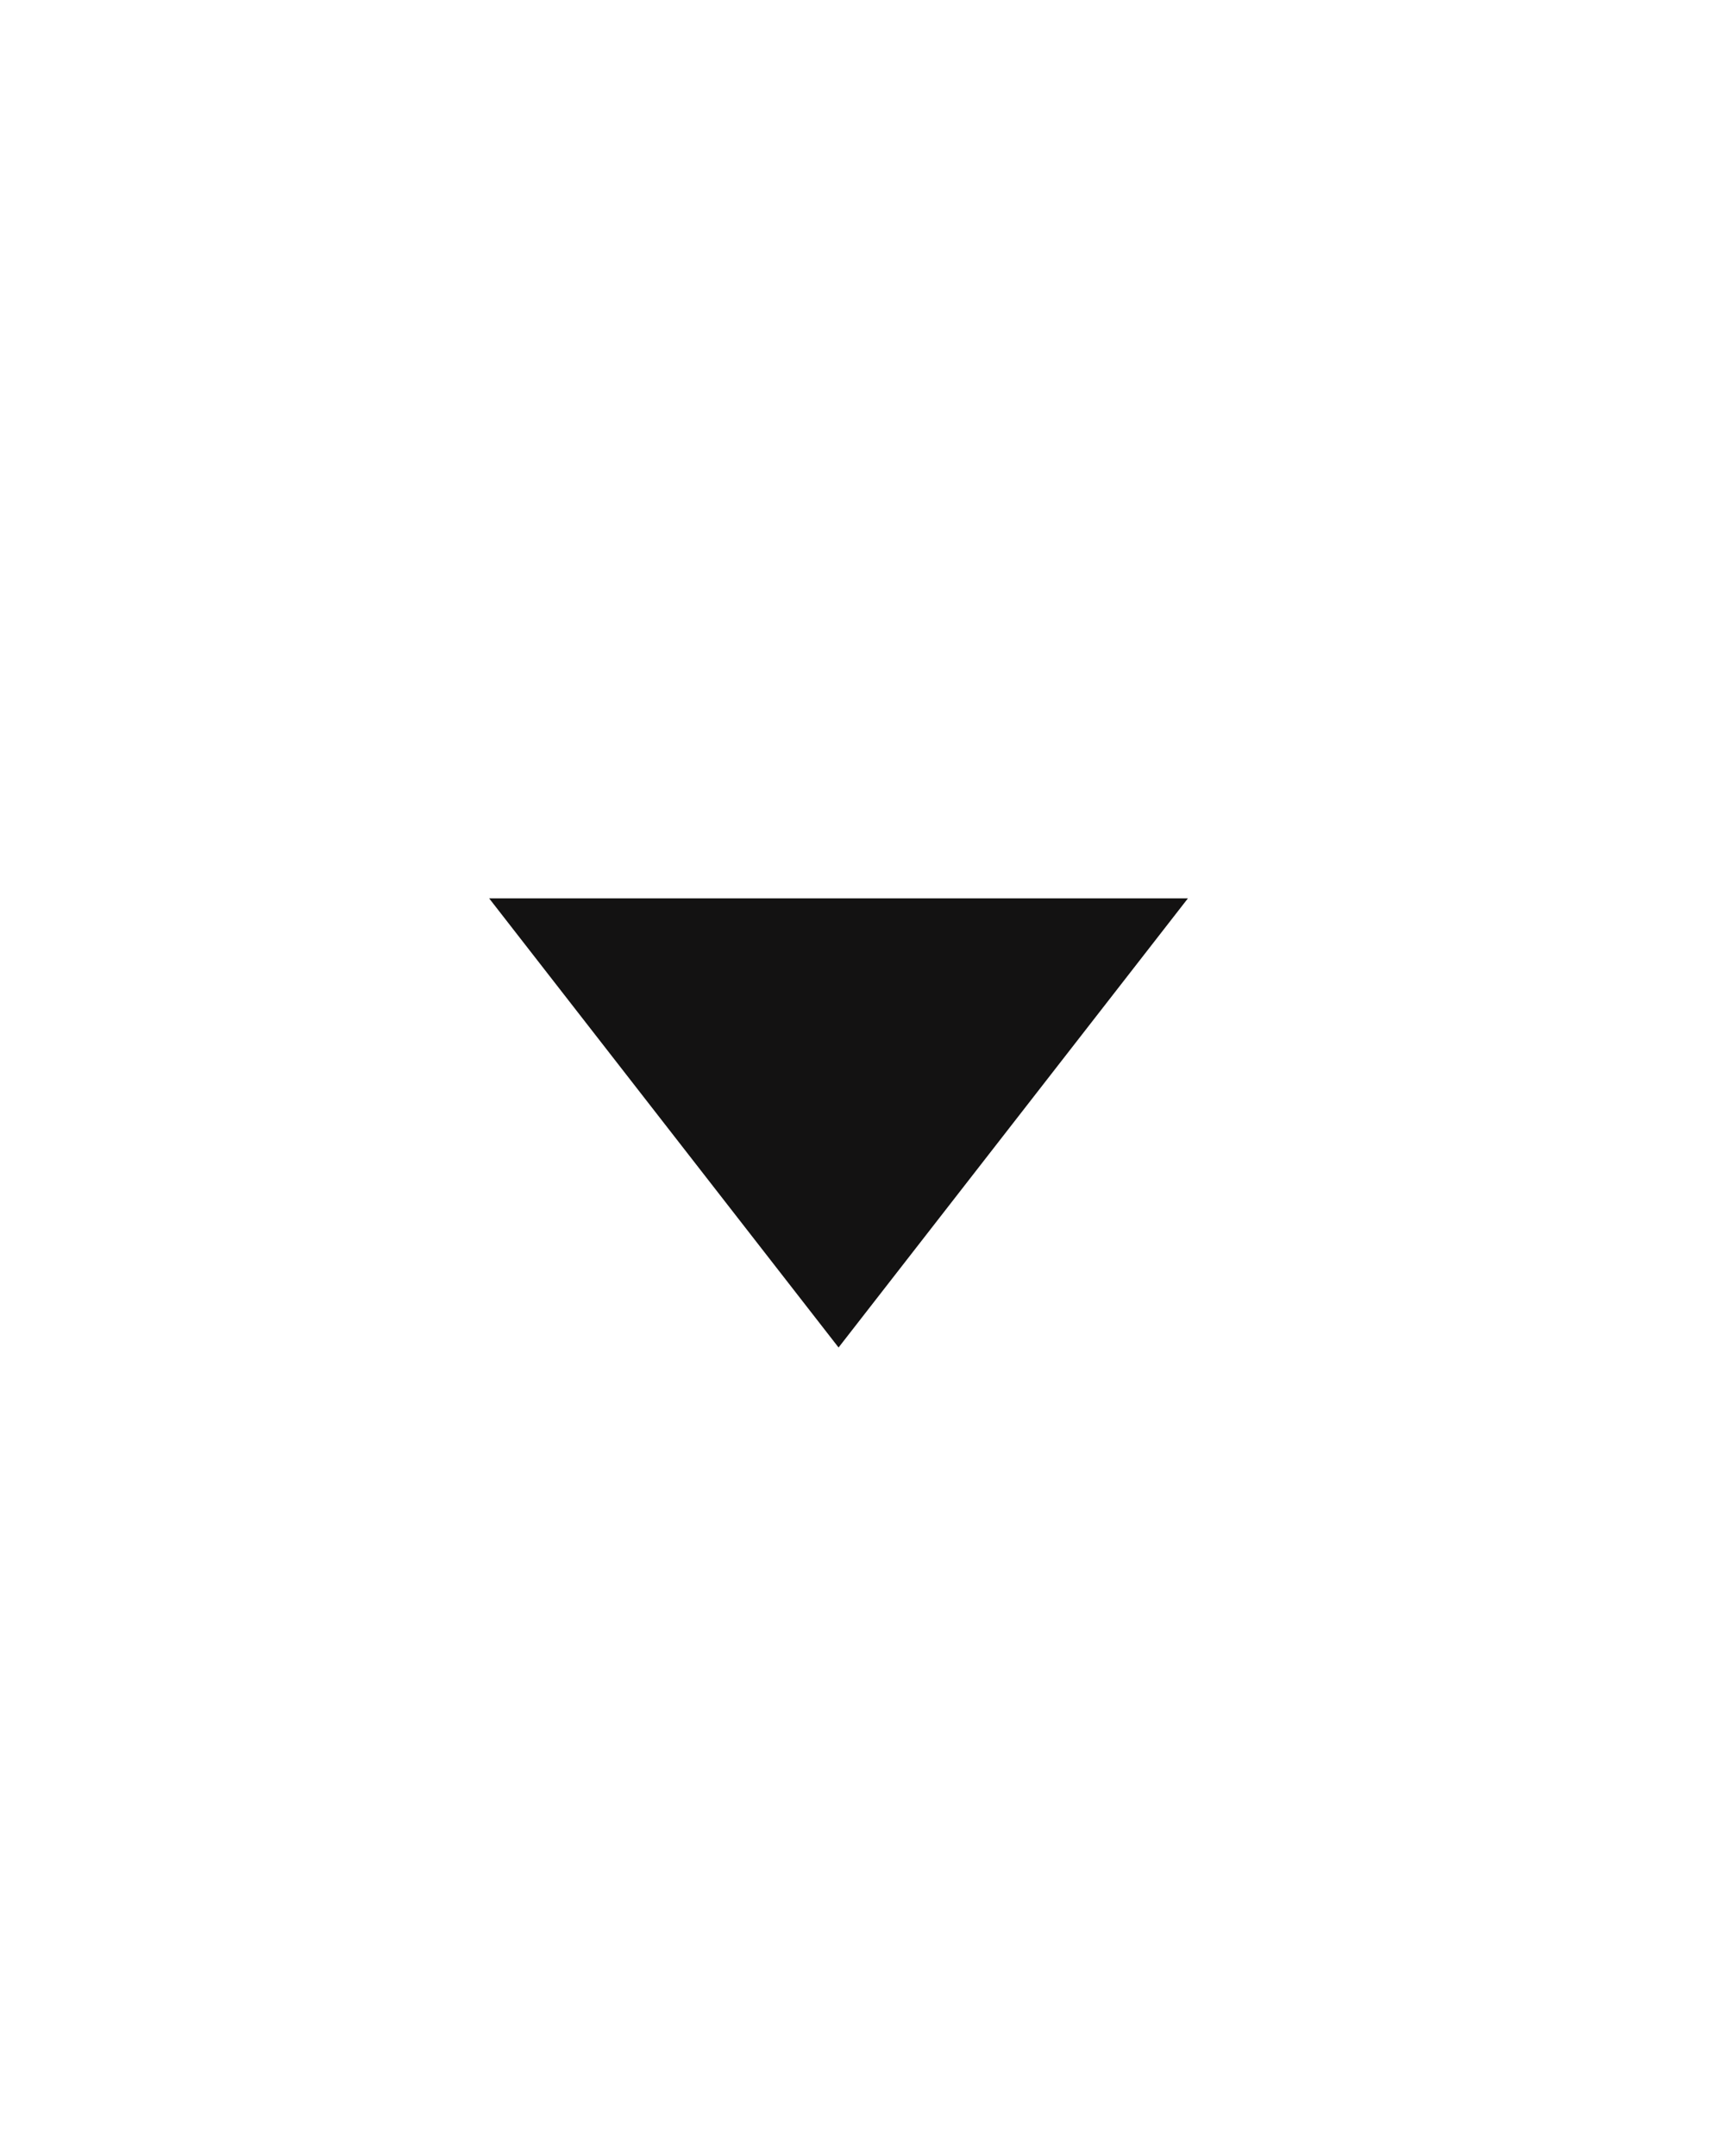 <svg width="32" height="40" viewBox="0 0 32 40" fill="none" xmlns="http://www.w3.org/2000/svg">
<g clip-path="url(#clip0_2_764)">
<path d="M9.074 16.667L15.556 25L22.037 16.667H9.074Z" fill="#131212"/>
</g>
<defs>
<clipPath id="clip0_2_764">
<rect width="31.111" height="40" fill="white"/>
</clipPath>
</defs>
</svg>
